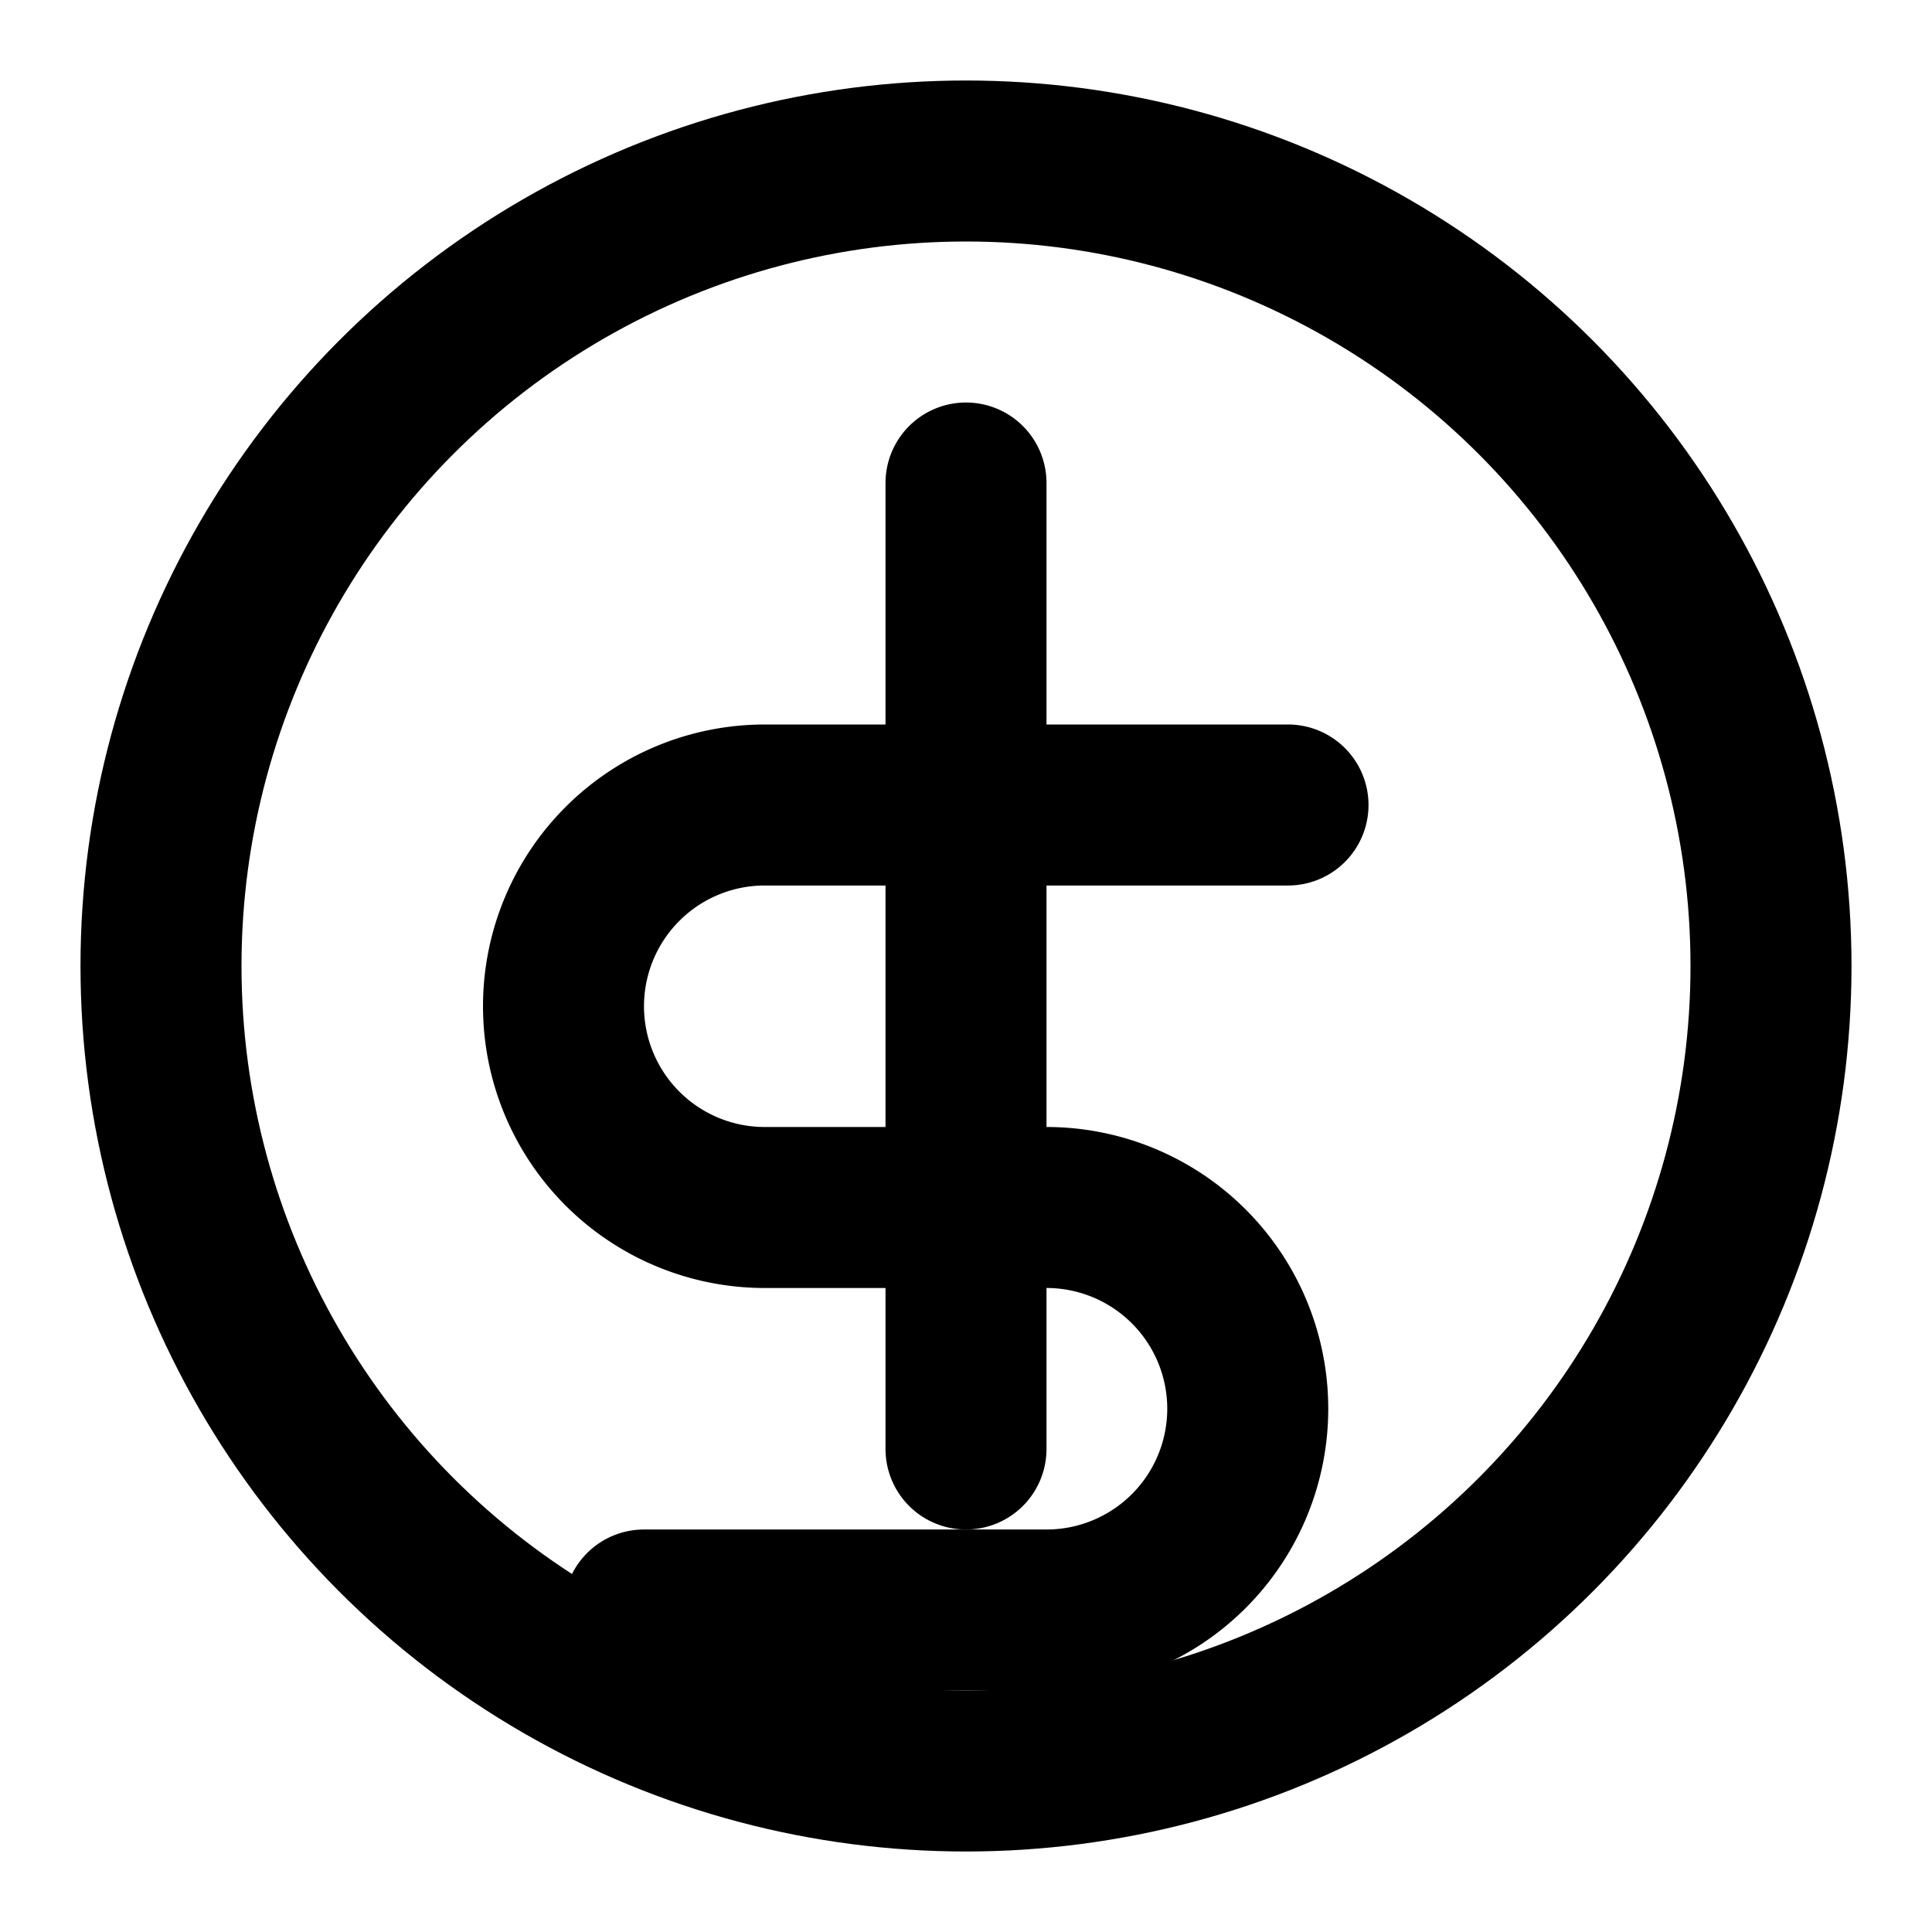 <svg xmlns="http://www.w3.org/2000/svg" viewBox="0 0 24 24" fill="none" stroke="currentColor" stroke-width="2" stroke-linecap="round" stroke-linejoin="round">
  <circle cx="12" cy="12" r="10"></circle>
  <line x1="12" y1="6" x2="12" y2="18"></line>
  <path d="M16 10H9.5a2.5 2.5 0 0 0 0 5H13a2.5 2.5 0 0 1 0 5H8"></path>
</svg> 
